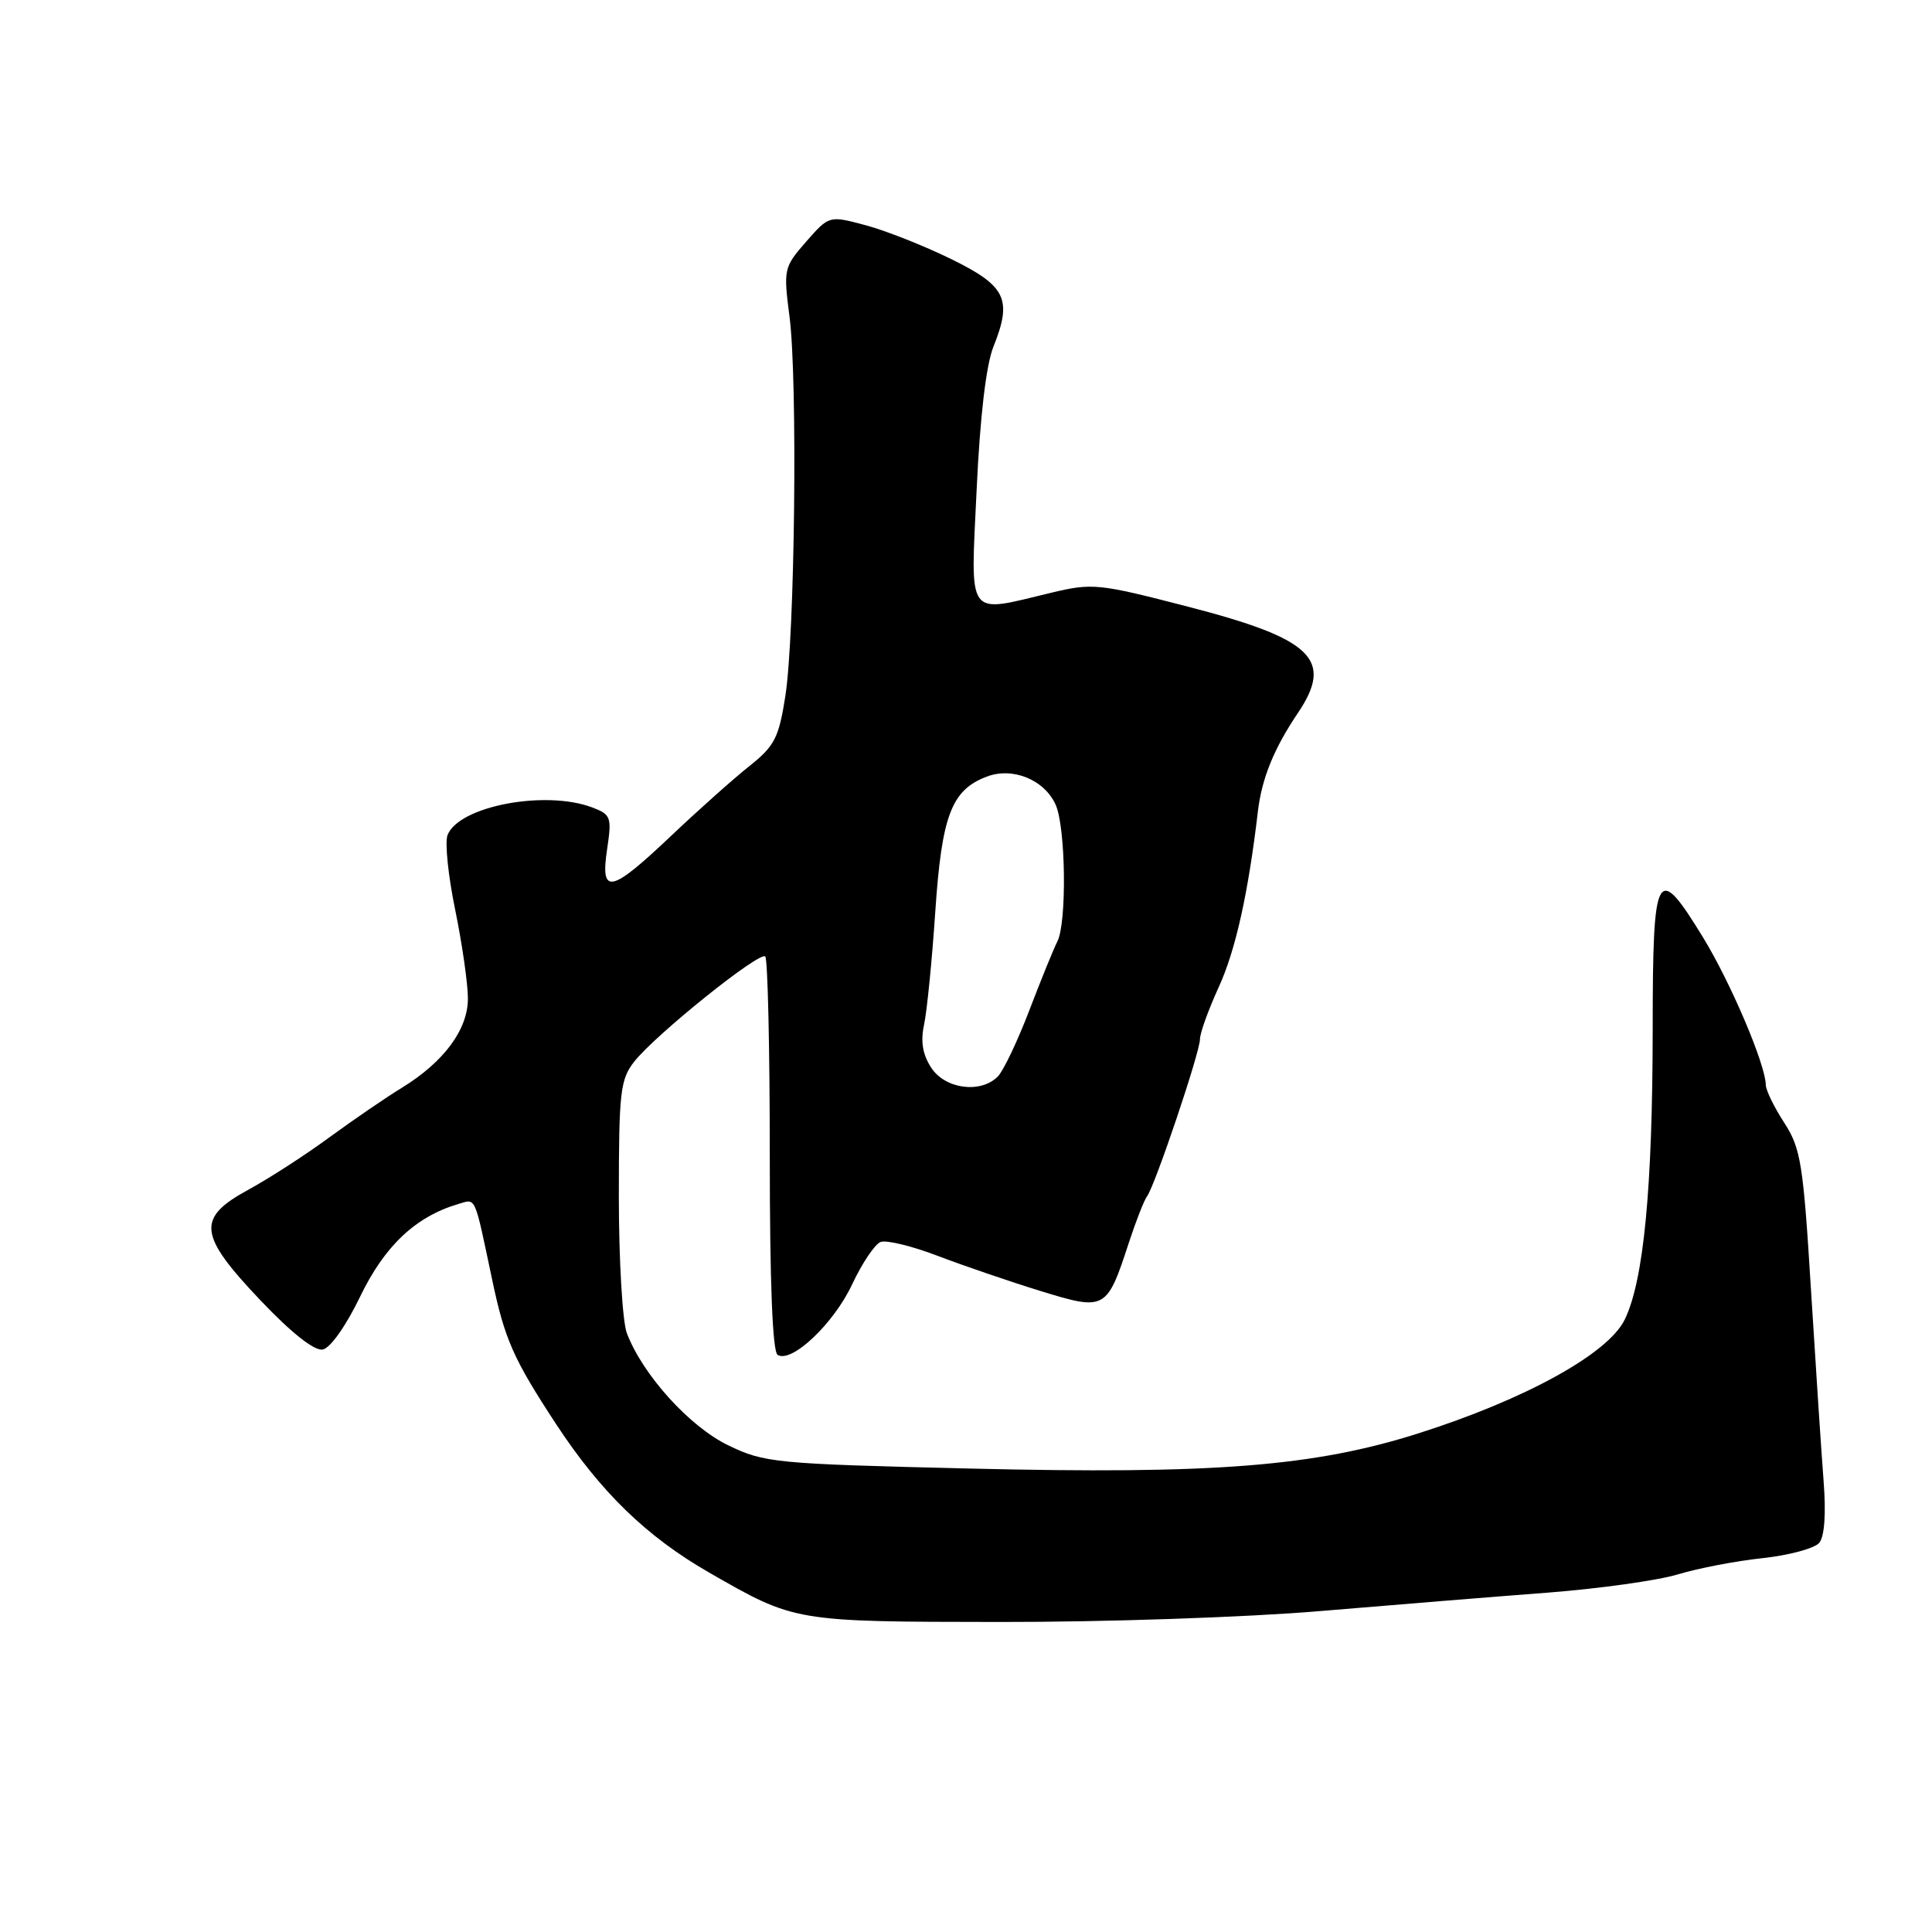 <?xml version="1.0" encoding="UTF-8" standalone="no"?>
<!DOCTYPE svg PUBLIC "-//W3C//DTD SVG 1.1//EN" "http://www.w3.org/Graphics/SVG/1.1/DTD/svg11.dtd" >
<svg xmlns="http://www.w3.org/2000/svg" xmlns:xlink="http://www.w3.org/1999/xlink" version="1.1" viewBox="0 0 256 256">
 <g >
 <path fill="currentColor"
d=" M 175.00 213.47 C 184.62 212.66 198.12 211.56 205.00 211.04 C 211.88 210.51 219.68 209.42 222.34 208.61 C 225.01 207.80 230.06 206.83 233.57 206.46 C 237.07 206.08 240.44 205.17 241.06 204.43 C 241.76 203.59 241.97 200.58 241.64 196.30 C 241.35 192.56 240.60 181.18 239.97 171.00 C 238.94 154.18 238.62 152.16 236.42 148.77 C 235.09 146.72 233.99 144.47 233.98 143.77 C 233.95 141.07 229.33 130.21 225.68 124.24 C 219.52 114.18 219.00 115.10 218.99 136.25 C 218.98 157.39 217.80 169.71 215.28 174.86 C 213.07 179.38 202.16 185.40 188.00 189.91 C 174.15 194.32 160.78 195.37 128.50 194.59 C 102.65 193.97 101.29 193.83 96.49 191.51 C 91.36 189.03 85.15 182.16 83.06 176.65 C 82.48 175.12 82.00 166.98 82.00 158.57 C 82.00 144.68 82.19 143.03 84.04 140.67 C 86.86 137.09 100.67 126.00 101.40 126.74 C 101.73 127.06 102.00 138.93 102.00 153.11 C 102.00 169.92 102.36 179.11 103.04 179.53 C 104.90 180.67 110.48 175.39 112.92 170.17 C 114.23 167.38 115.92 164.86 116.68 164.57 C 117.45 164.28 120.87 165.11 124.28 166.42 C 127.70 167.72 133.83 169.82 137.89 171.07 C 146.48 173.71 146.66 173.61 149.60 164.60 C 150.52 161.80 151.59 159.05 152.00 158.50 C 153.07 157.03 159.00 139.43 159.00 137.71 C 159.00 136.90 160.11 133.81 161.47 130.84 C 163.72 125.94 165.40 118.37 166.68 107.50 C 167.19 103.16 168.80 99.19 171.96 94.50 C 176.76 87.39 173.94 84.66 157.46 80.40 C 145.53 77.31 144.77 77.23 139.26 78.55 C 127.92 81.26 128.60 82.21 129.41 64.88 C 129.86 55.20 130.66 48.39 131.63 45.95 C 134.16 39.63 133.33 37.90 126.00 34.31 C 122.42 32.56 117.33 30.54 114.68 29.84 C 109.87 28.55 109.87 28.55 106.82 32.02 C 103.85 35.42 103.80 35.66 104.62 42.00 C 105.70 50.40 105.33 84.17 104.06 92.25 C 103.20 97.76 102.64 98.85 99.31 101.50 C 97.23 103.15 92.56 107.31 88.93 110.75 C 80.89 118.38 79.52 118.66 80.45 112.50 C 81.08 108.29 80.95 107.93 78.50 107.00 C 72.27 104.63 60.77 106.82 59.30 110.66 C 58.93 111.62 59.39 116.08 60.32 120.58 C 61.24 125.08 62.00 130.36 62.00 132.31 C 62.00 136.43 58.81 140.73 53.21 144.16 C 51.17 145.40 46.87 148.35 43.65 150.70 C 40.44 153.06 35.60 156.18 32.90 157.65 C 26.01 161.40 26.25 163.60 34.53 172.32 C 38.62 176.63 41.66 179.02 42.76 178.82 C 43.77 178.63 45.85 175.69 47.74 171.77 C 50.96 165.09 55.08 161.20 60.72 159.54 C 63.11 158.84 62.81 158.18 65.20 169.50 C 66.88 177.48 67.99 180.01 73.67 188.68 C 79.59 197.70 85.67 203.61 93.96 208.37 C 105.35 214.91 105.20 214.89 132.50 214.92 C 146.42 214.94 165.25 214.30 175.00 213.47 Z  M 123.40 141.49 C 122.25 139.73 121.96 138.01 122.45 135.74 C 122.83 133.96 123.50 127.23 123.93 120.79 C 124.79 108.06 126.07 104.68 130.74 102.91 C 134.17 101.60 138.36 103.30 139.87 106.61 C 141.22 109.57 141.38 122.29 140.10 124.76 C 139.61 125.72 137.94 129.83 136.38 133.90 C 134.83 137.96 132.95 141.90 132.21 142.65 C 129.93 144.93 125.25 144.31 123.40 141.49 Z "/>
</g>
</svg>